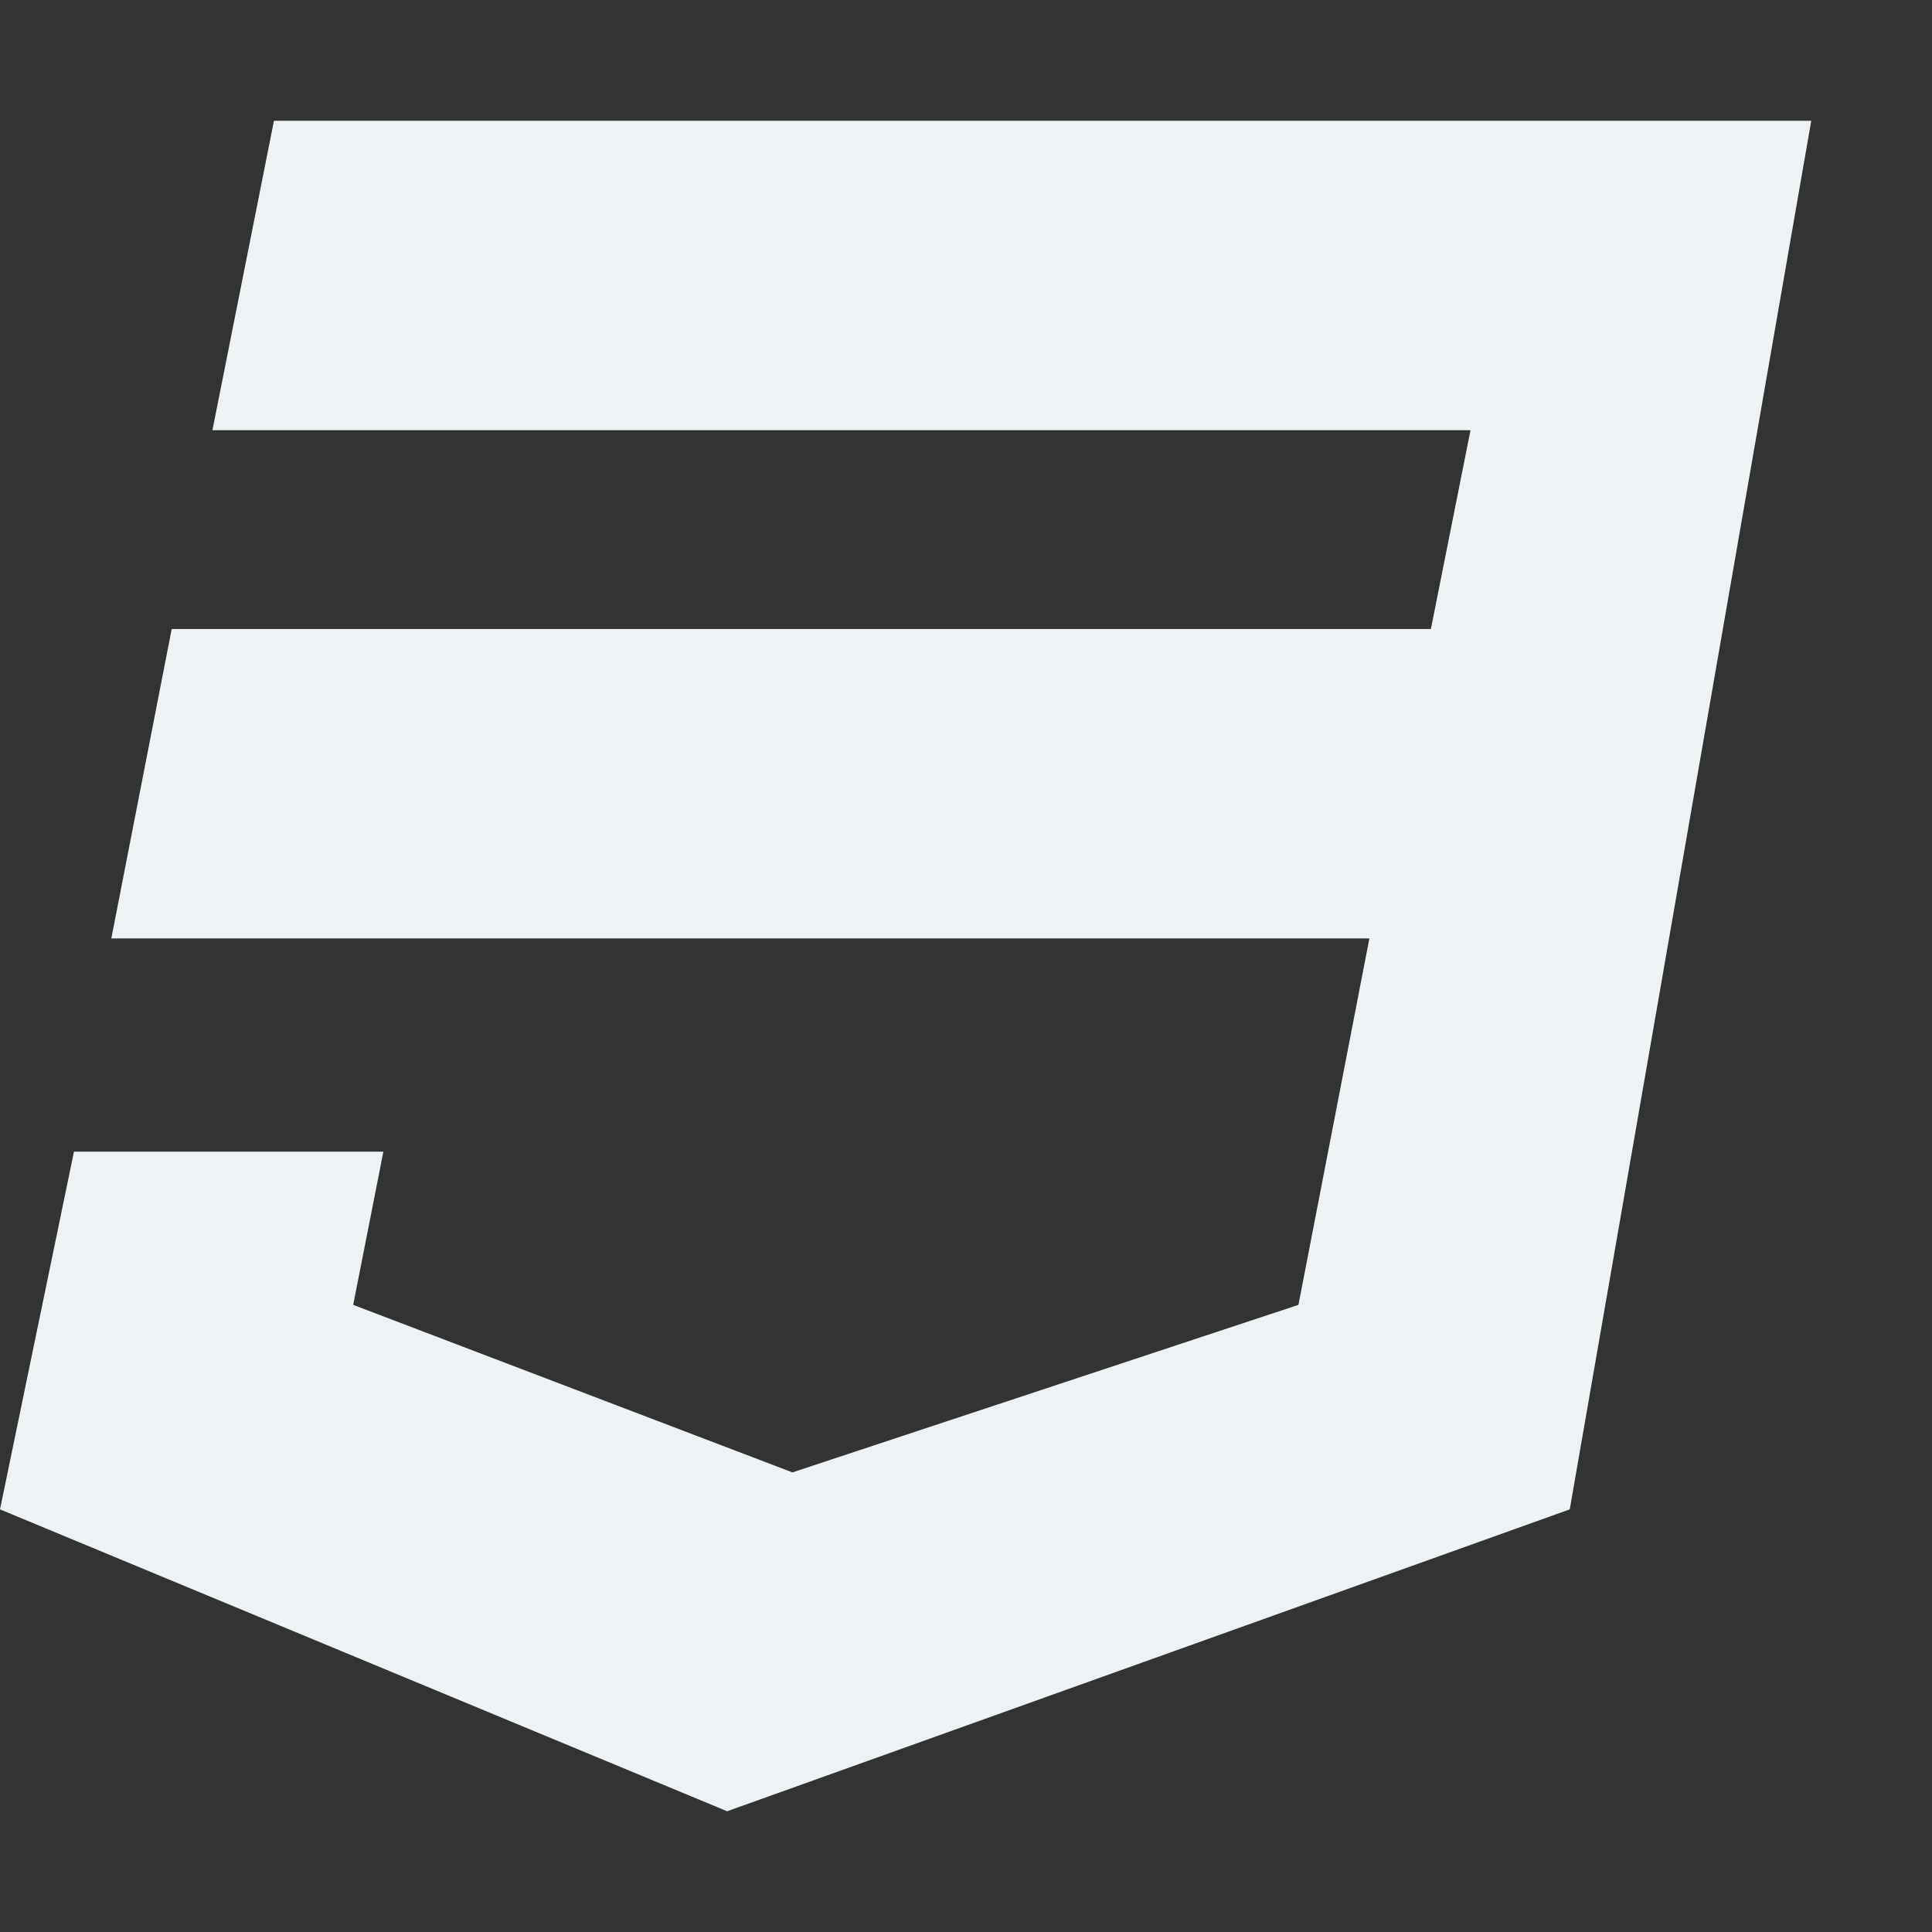 <?xml version="1.0" encoding="UTF-8" standalone="no"?>
<!DOCTYPE svg PUBLIC "-//W3C//DTD SVG 1.1//EN" "http://www.w3.org/Graphics/SVG/1.1/DTD/svg11.dtd">
<!-- Created with Vectornator (http://vectornator.io/) -->
<svg height="100%" stroke-miterlimit="10" style="fill-rule:nonzero;clip-rule:evenodd;stroke-linecap:round;stroke-linejoin:round;" version="1.1" viewBox="0 0 512 512" width="100%" xml:space="preserve" xmlns="http://www.w3.org/2000/svg" xmlns:vectornator="http://vectornator.io" xmlns:xlink="http://www.w3.org/1999/xlink">
<rect x="0" y="0" width="512" height="512" fill="#333333" stroke="none"/>
<defs/>
<g id="Untitled" vectornator:layerName="Untitled">
<path d="M480 32L416 400L192.7 480L0 400L19.6 305.2L101.6 305.2L93.6 345.8L210 390.2L344.1 345.8L362.9 248.7L29.5 248.7L45.5 166.7L379.2 166.7L389.7 114L56.3 114L72.6 32C72.6 32 480 32 480 32Z" fill="#edf2f4" fill-rule="nonzero" opacity="1" stroke="none" vectornator:layerName="path"/>
</g>
</svg>
